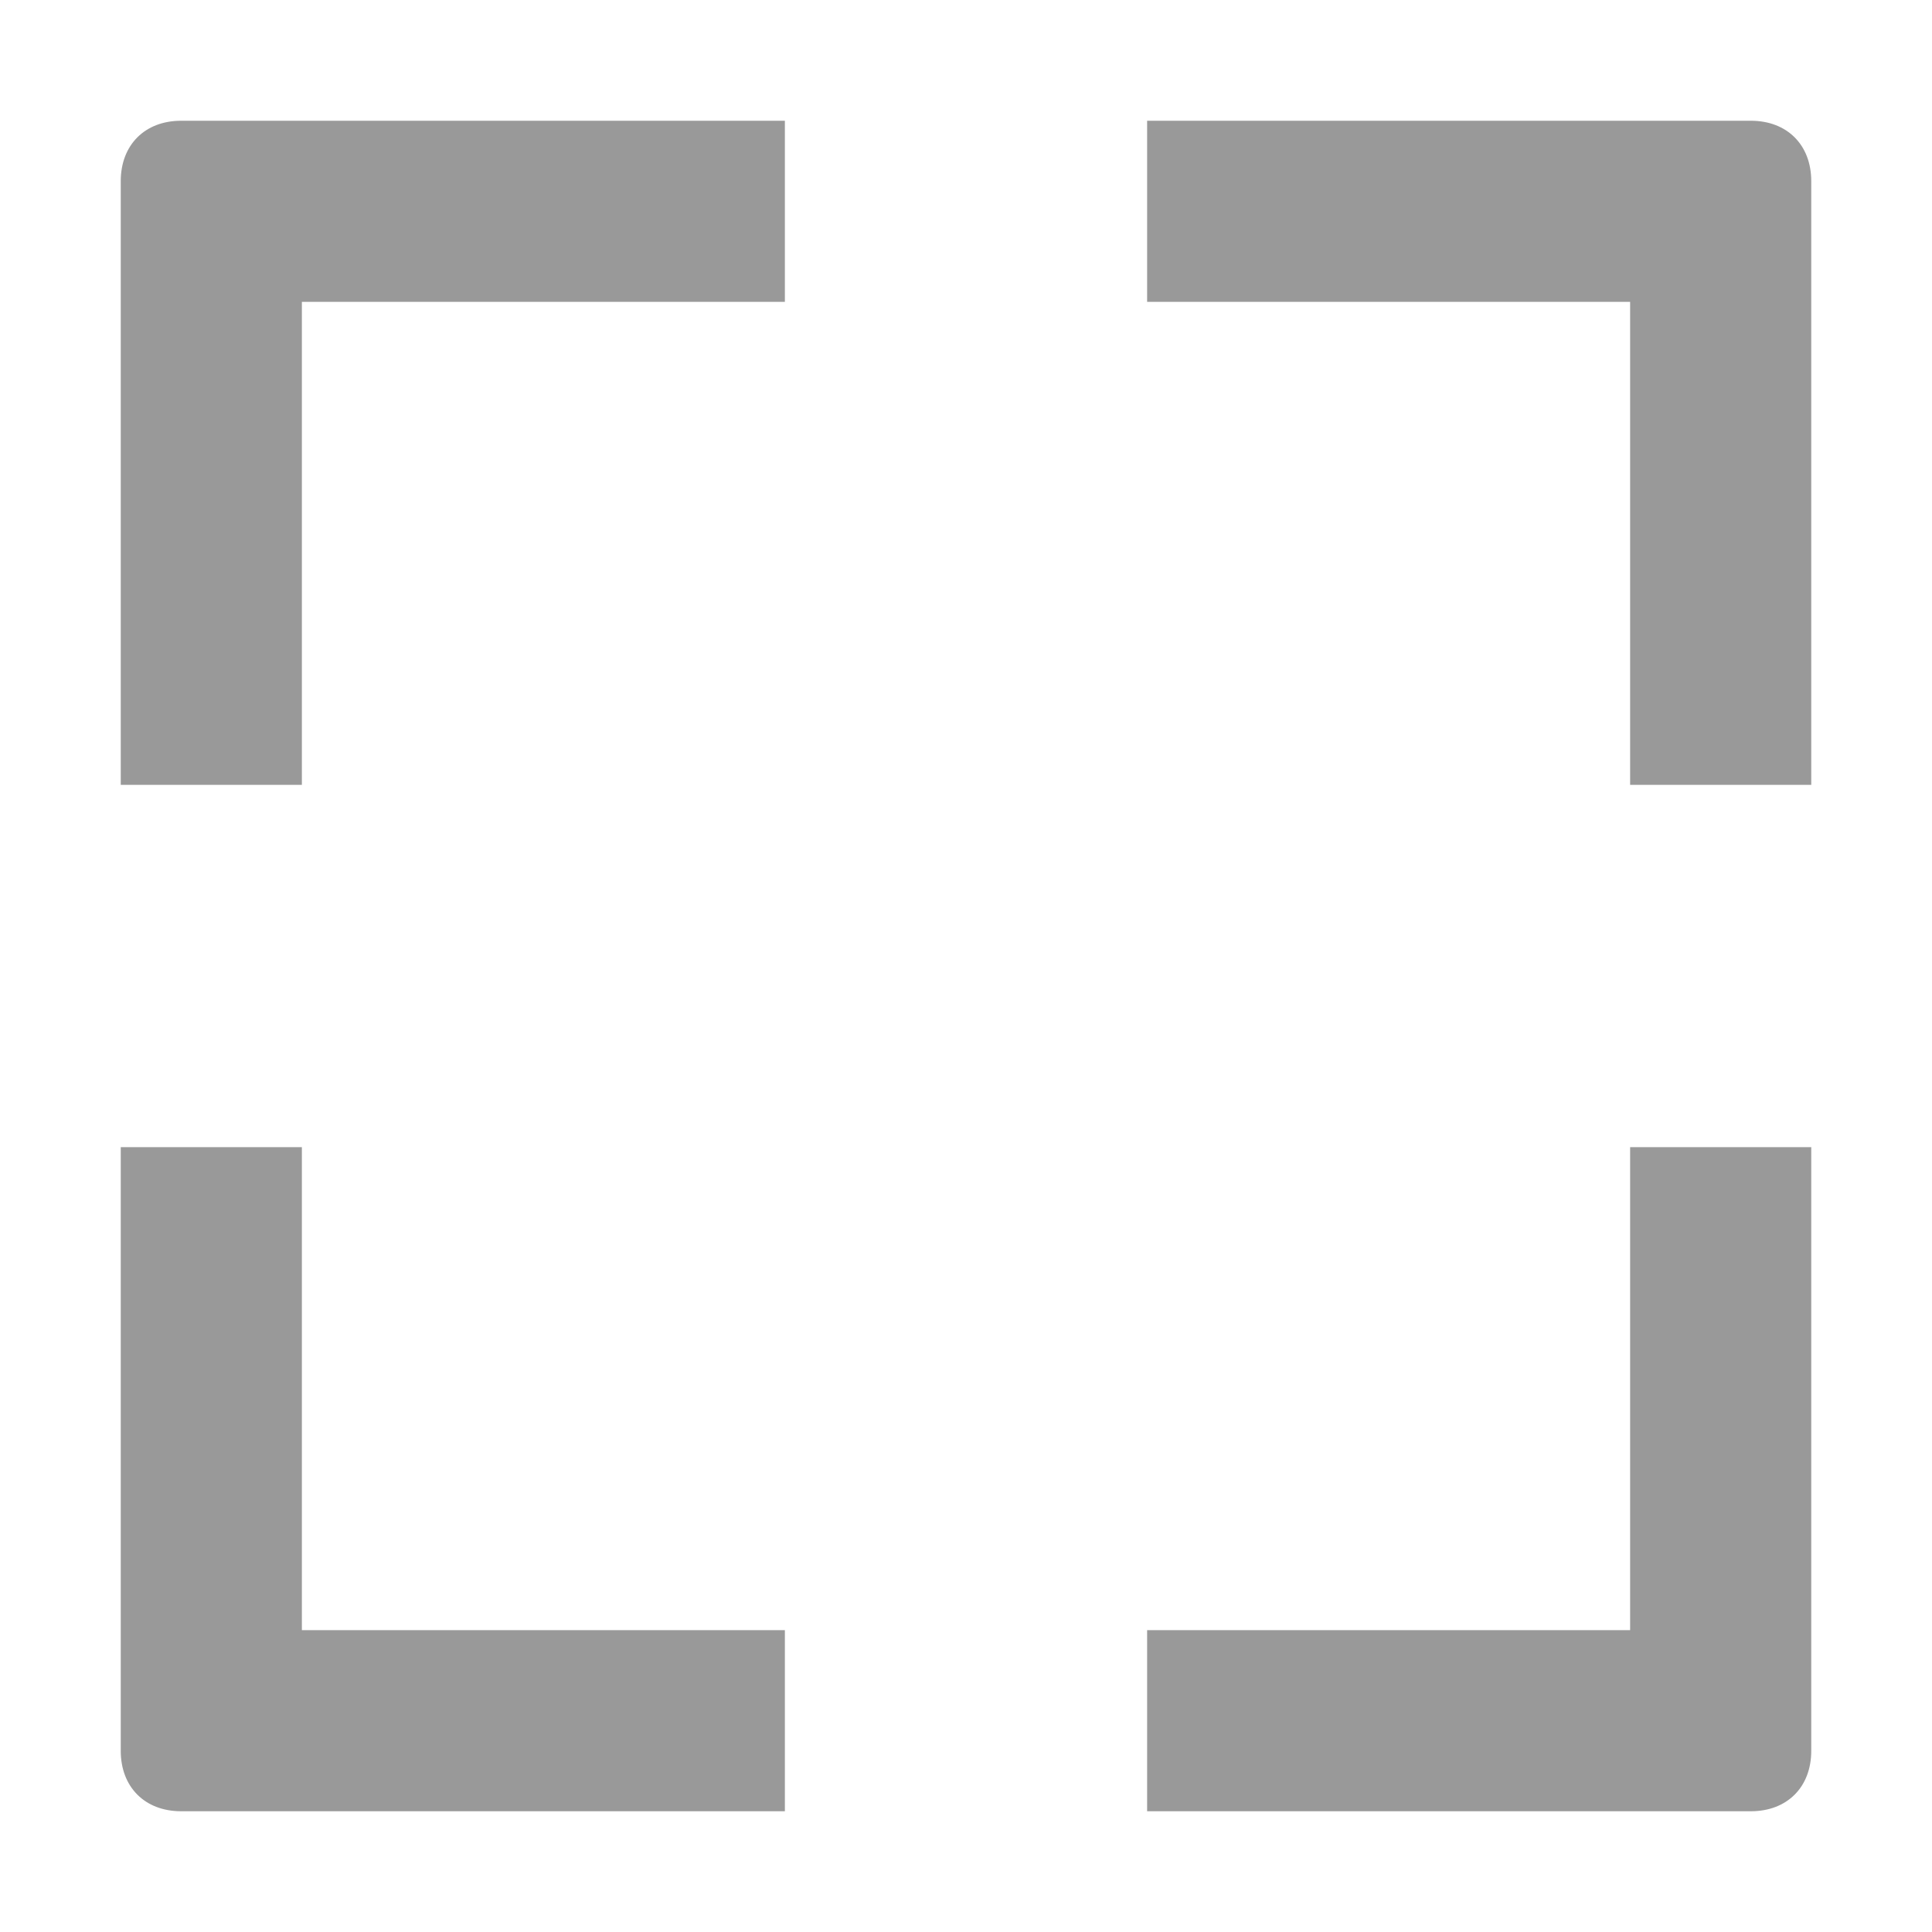 <?xml version="1.0" encoding="utf-8"?>
<!-- Generator: Adobe Illustrator 21.0.0, SVG Export Plug-In . SVG Version: 6.00 Build 0)  -->
<svg version="1.1" id="图层_1" xmlns="http://www.w3.org/2000/svg" xmlns:xlink="http://www.w3.org/1999/xlink" x="0px" y="0px"
	 viewBox="0 0 32 32" style="enable-background:new 0 0 32 32;" xml:space="preserve">
<style type="text/css">
	.st0{fill:#999999;}
</style>
<title>zoom-to-fit</title>
<g id="zoom-to-fit">
	<path id="形状" class="st0" d="M3,2h10l0,0v3H5v8H2V3C2,2.4,2.4,2,3,2z M29,2H19l0,0v3h8v8h3V3C30,2.4,29.6,2,29,2z M29,30H19
		l0,0v-3h8v-8h3v10C30,29.6,29.6,30,29,30z M3,30h10l0,0v-3H5v-8H2v10C2,29.6,2.4,30,3,30z"/>
</g>
</svg>
